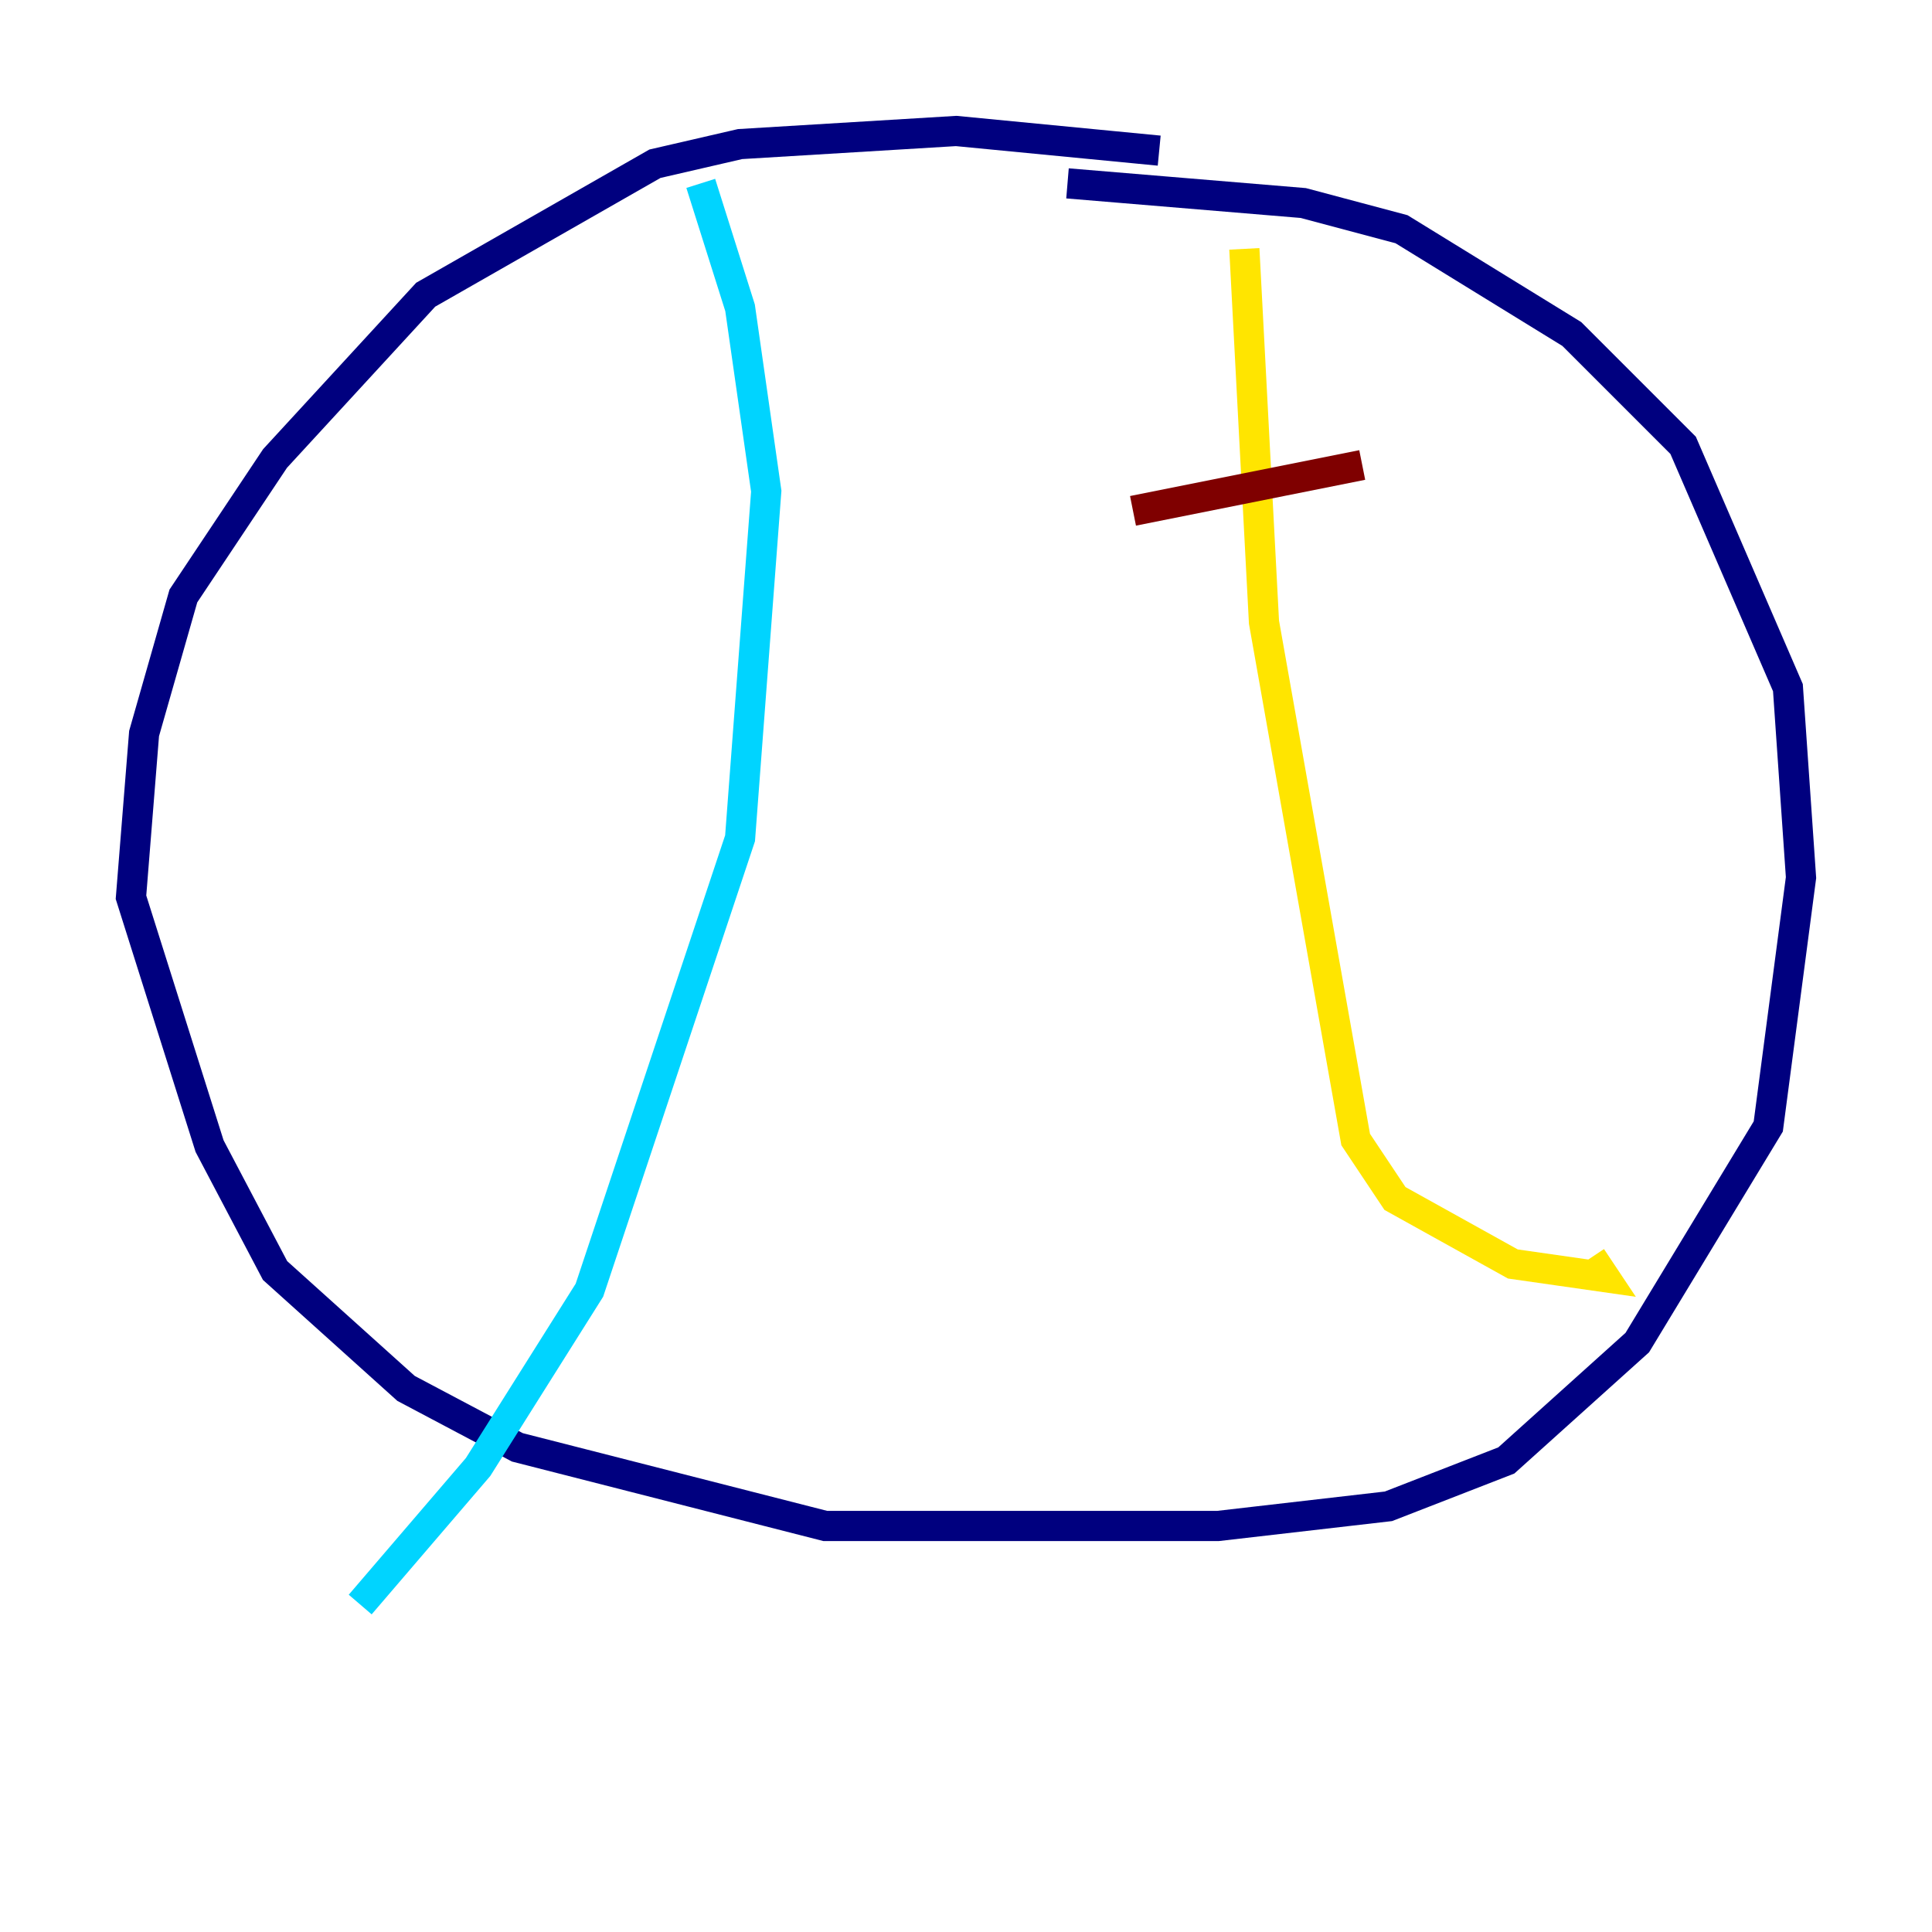 <?xml version="1.0" encoding="utf-8" ?>
<svg baseProfile="tiny" height="128" version="1.2" viewBox="0,0,128,128" width="128" xmlns="http://www.w3.org/2000/svg" xmlns:ev="http://www.w3.org/2001/xml-events" xmlns:xlink="http://www.w3.org/1999/xlink"><defs /><polyline fill="none" points="76.8,9.98 63.349,8.678 49.031,9.546 43.39,10.848 28.203,19.525 18.224,30.373 12.149,39.485 9.546,48.597 8.678,59.444 13.885,75.932 18.224,84.176 26.902,91.986 34.278,95.891 54.671,101.098 80.705,101.098 91.986,99.797 99.797,96.759 108.475,88.949 117.153,74.63 119.322,58.142 118.454,45.559 111.512,29.505 104.136,22.129 92.854,15.186 86.346,13.451 70.725,12.149" stroke="#00007f" stroke-width="2" /><polyline fill="none" points="46.427,12.149 49.031,20.393 50.766,32.542 49.031,55.539 39.051,85.478 31.675,97.193 23.864,106.305" stroke="#00d4ff" stroke-width="2" /><polyline fill="none" points="82.441,16.488 83.742,41.22 89.817,75.498 92.42,79.403 100.231,83.742 106.305,84.61 105.437,83.308" stroke="#ffe500" stroke-width="2" /><polyline fill="none" points="75.064,33.844 90.251,30.807" stroke="#7f0000" stroke-width="2" /></svg>